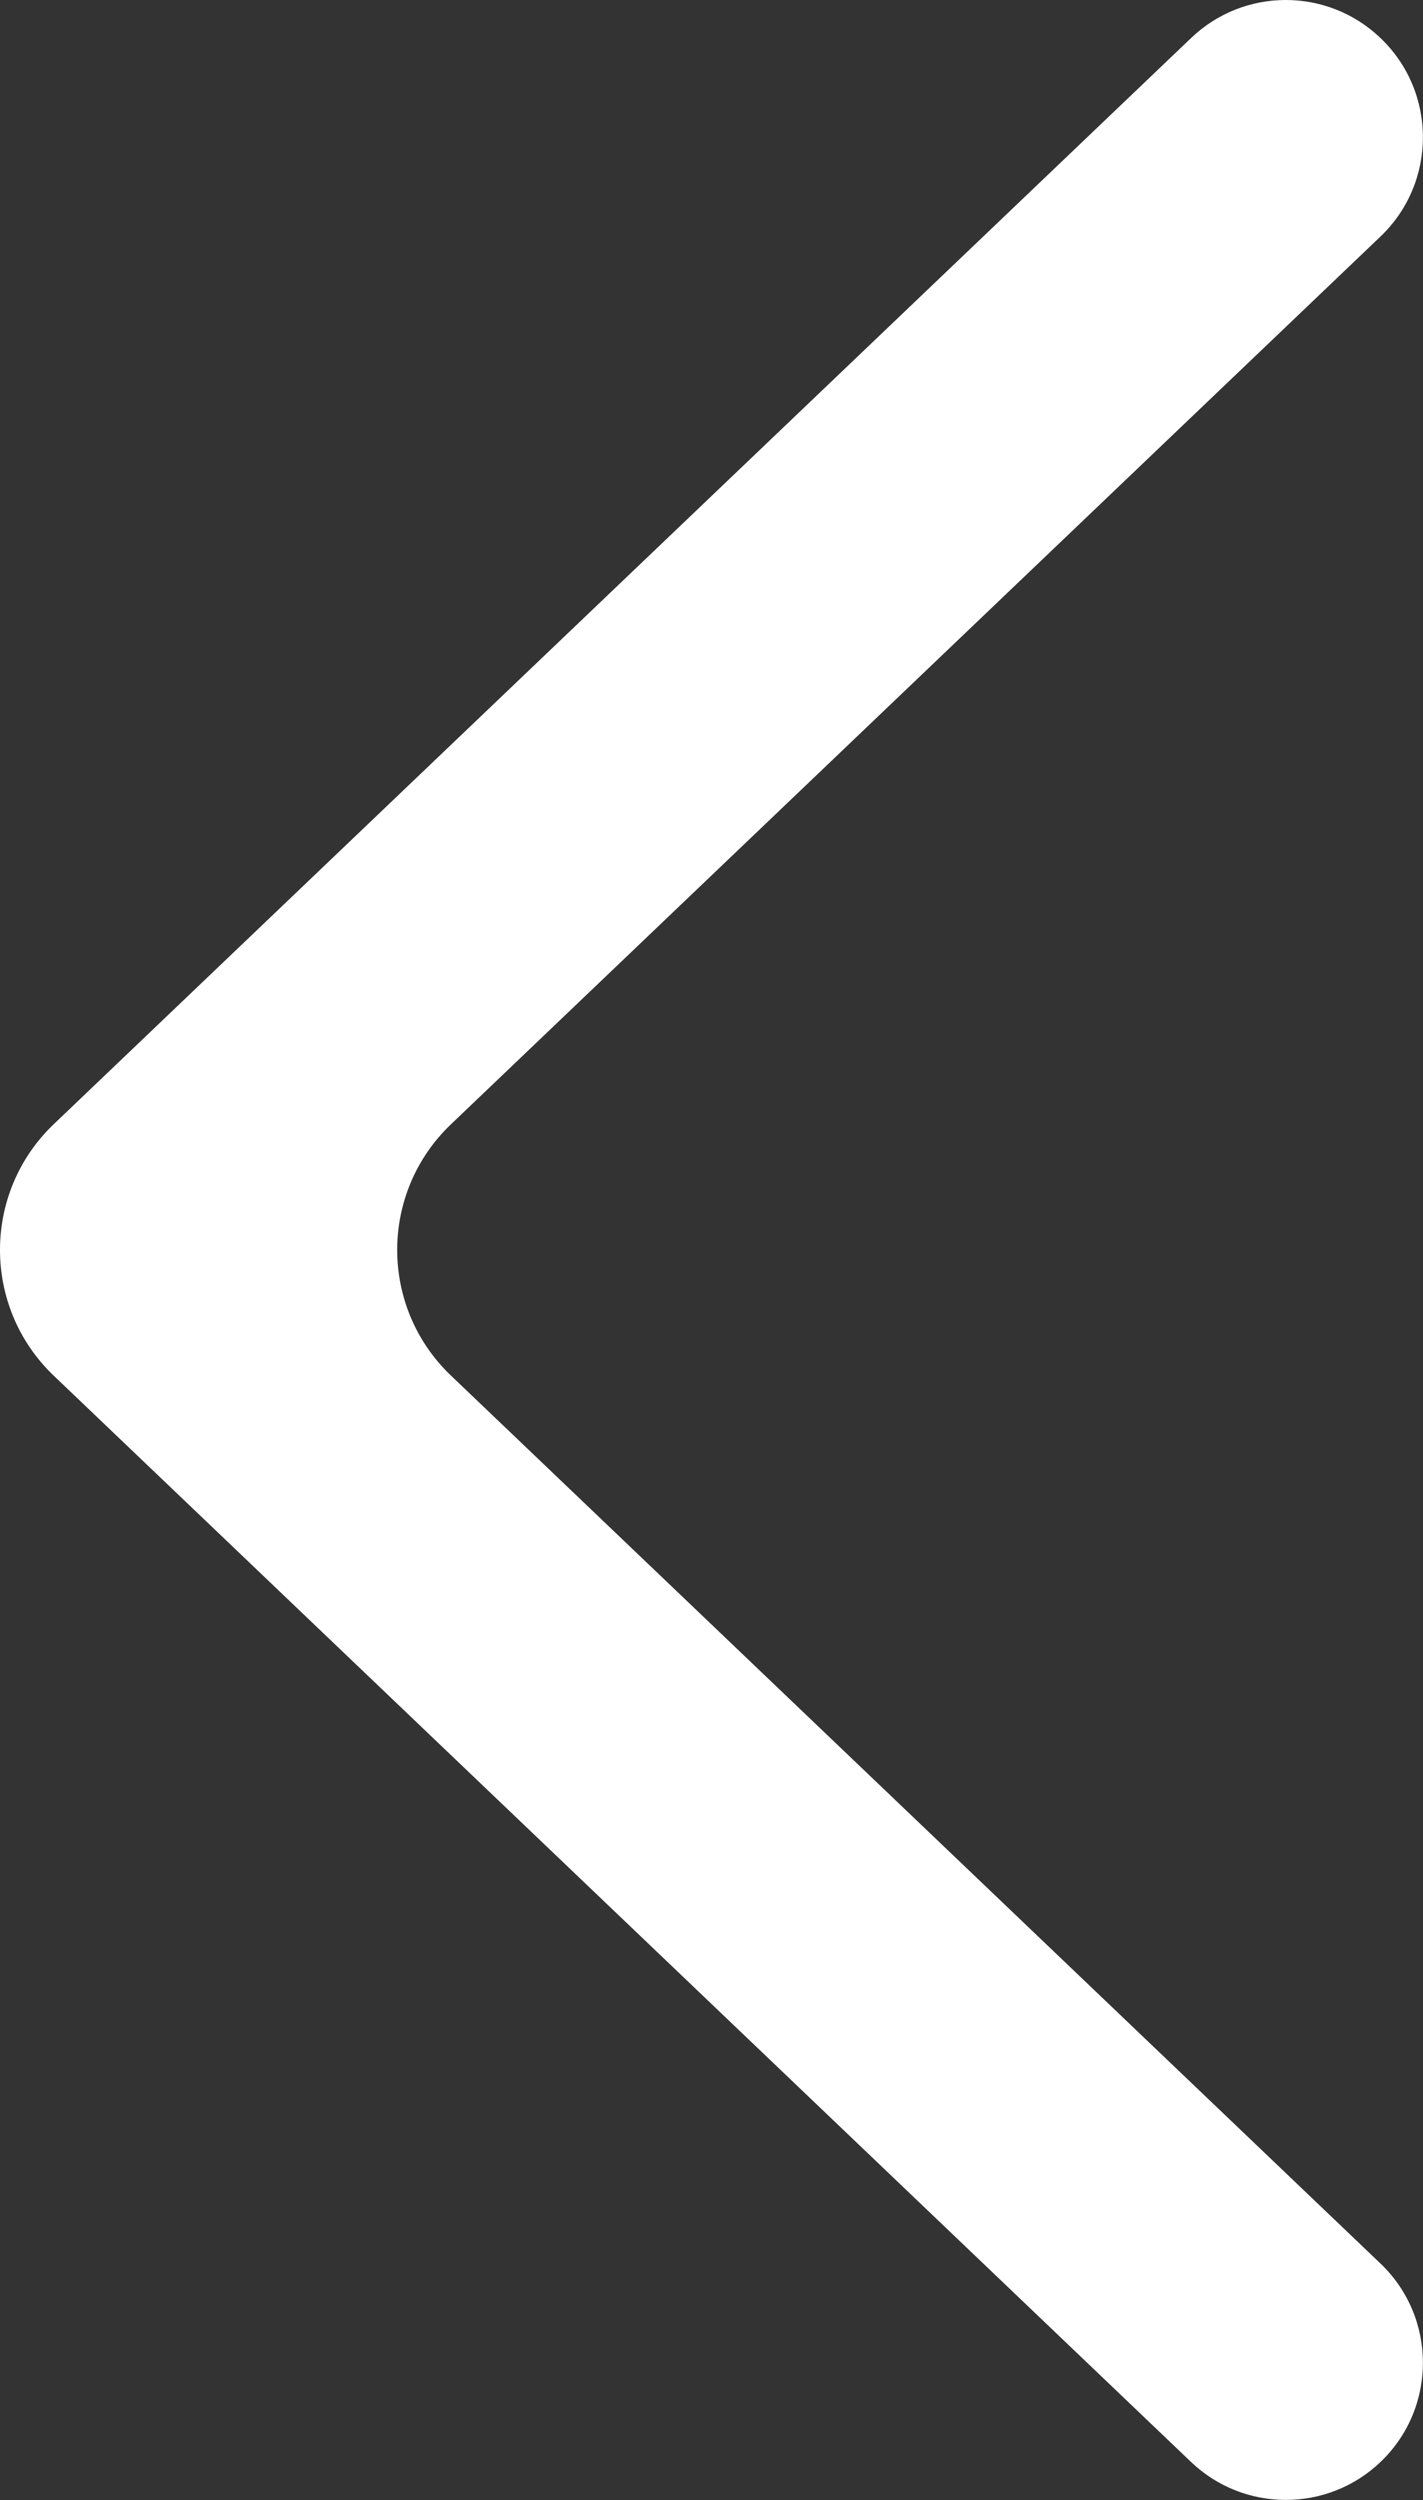 <svg width="8.198" height="14.396" viewBox="0 0 8.198 14.396" fill="none" xmlns="http://www.w3.org/2000/svg" xmlns:xlink="http://www.w3.org/1999/xlink">
	<rect x="0" y="0" width="8.198" height="14.396" fill="#333333" stroke="none"/>
	<desc>
			Created with Pixso.
	</desc>
	<defs/>
	<path id="Fill 824" d="M6.862 0.219L0.309 6.474C-0.103 6.868 -0.103 7.527 0.309 7.921L6.862 14.177C7.167 14.468 7.648 14.468 7.953 14.177C8.279 13.866 8.279 13.345 7.953 13.034L2.598 7.921C2.185 7.527 2.185 6.868 2.598 6.474L7.953 1.362C8.279 1.051 8.279 0.53 7.953 0.219C7.648 -0.073 7.167 -0.073 6.862 0.219Z" fill="#FFFFFF" fill-opacity="1" fill-rule="evenodd"/>
</svg>
